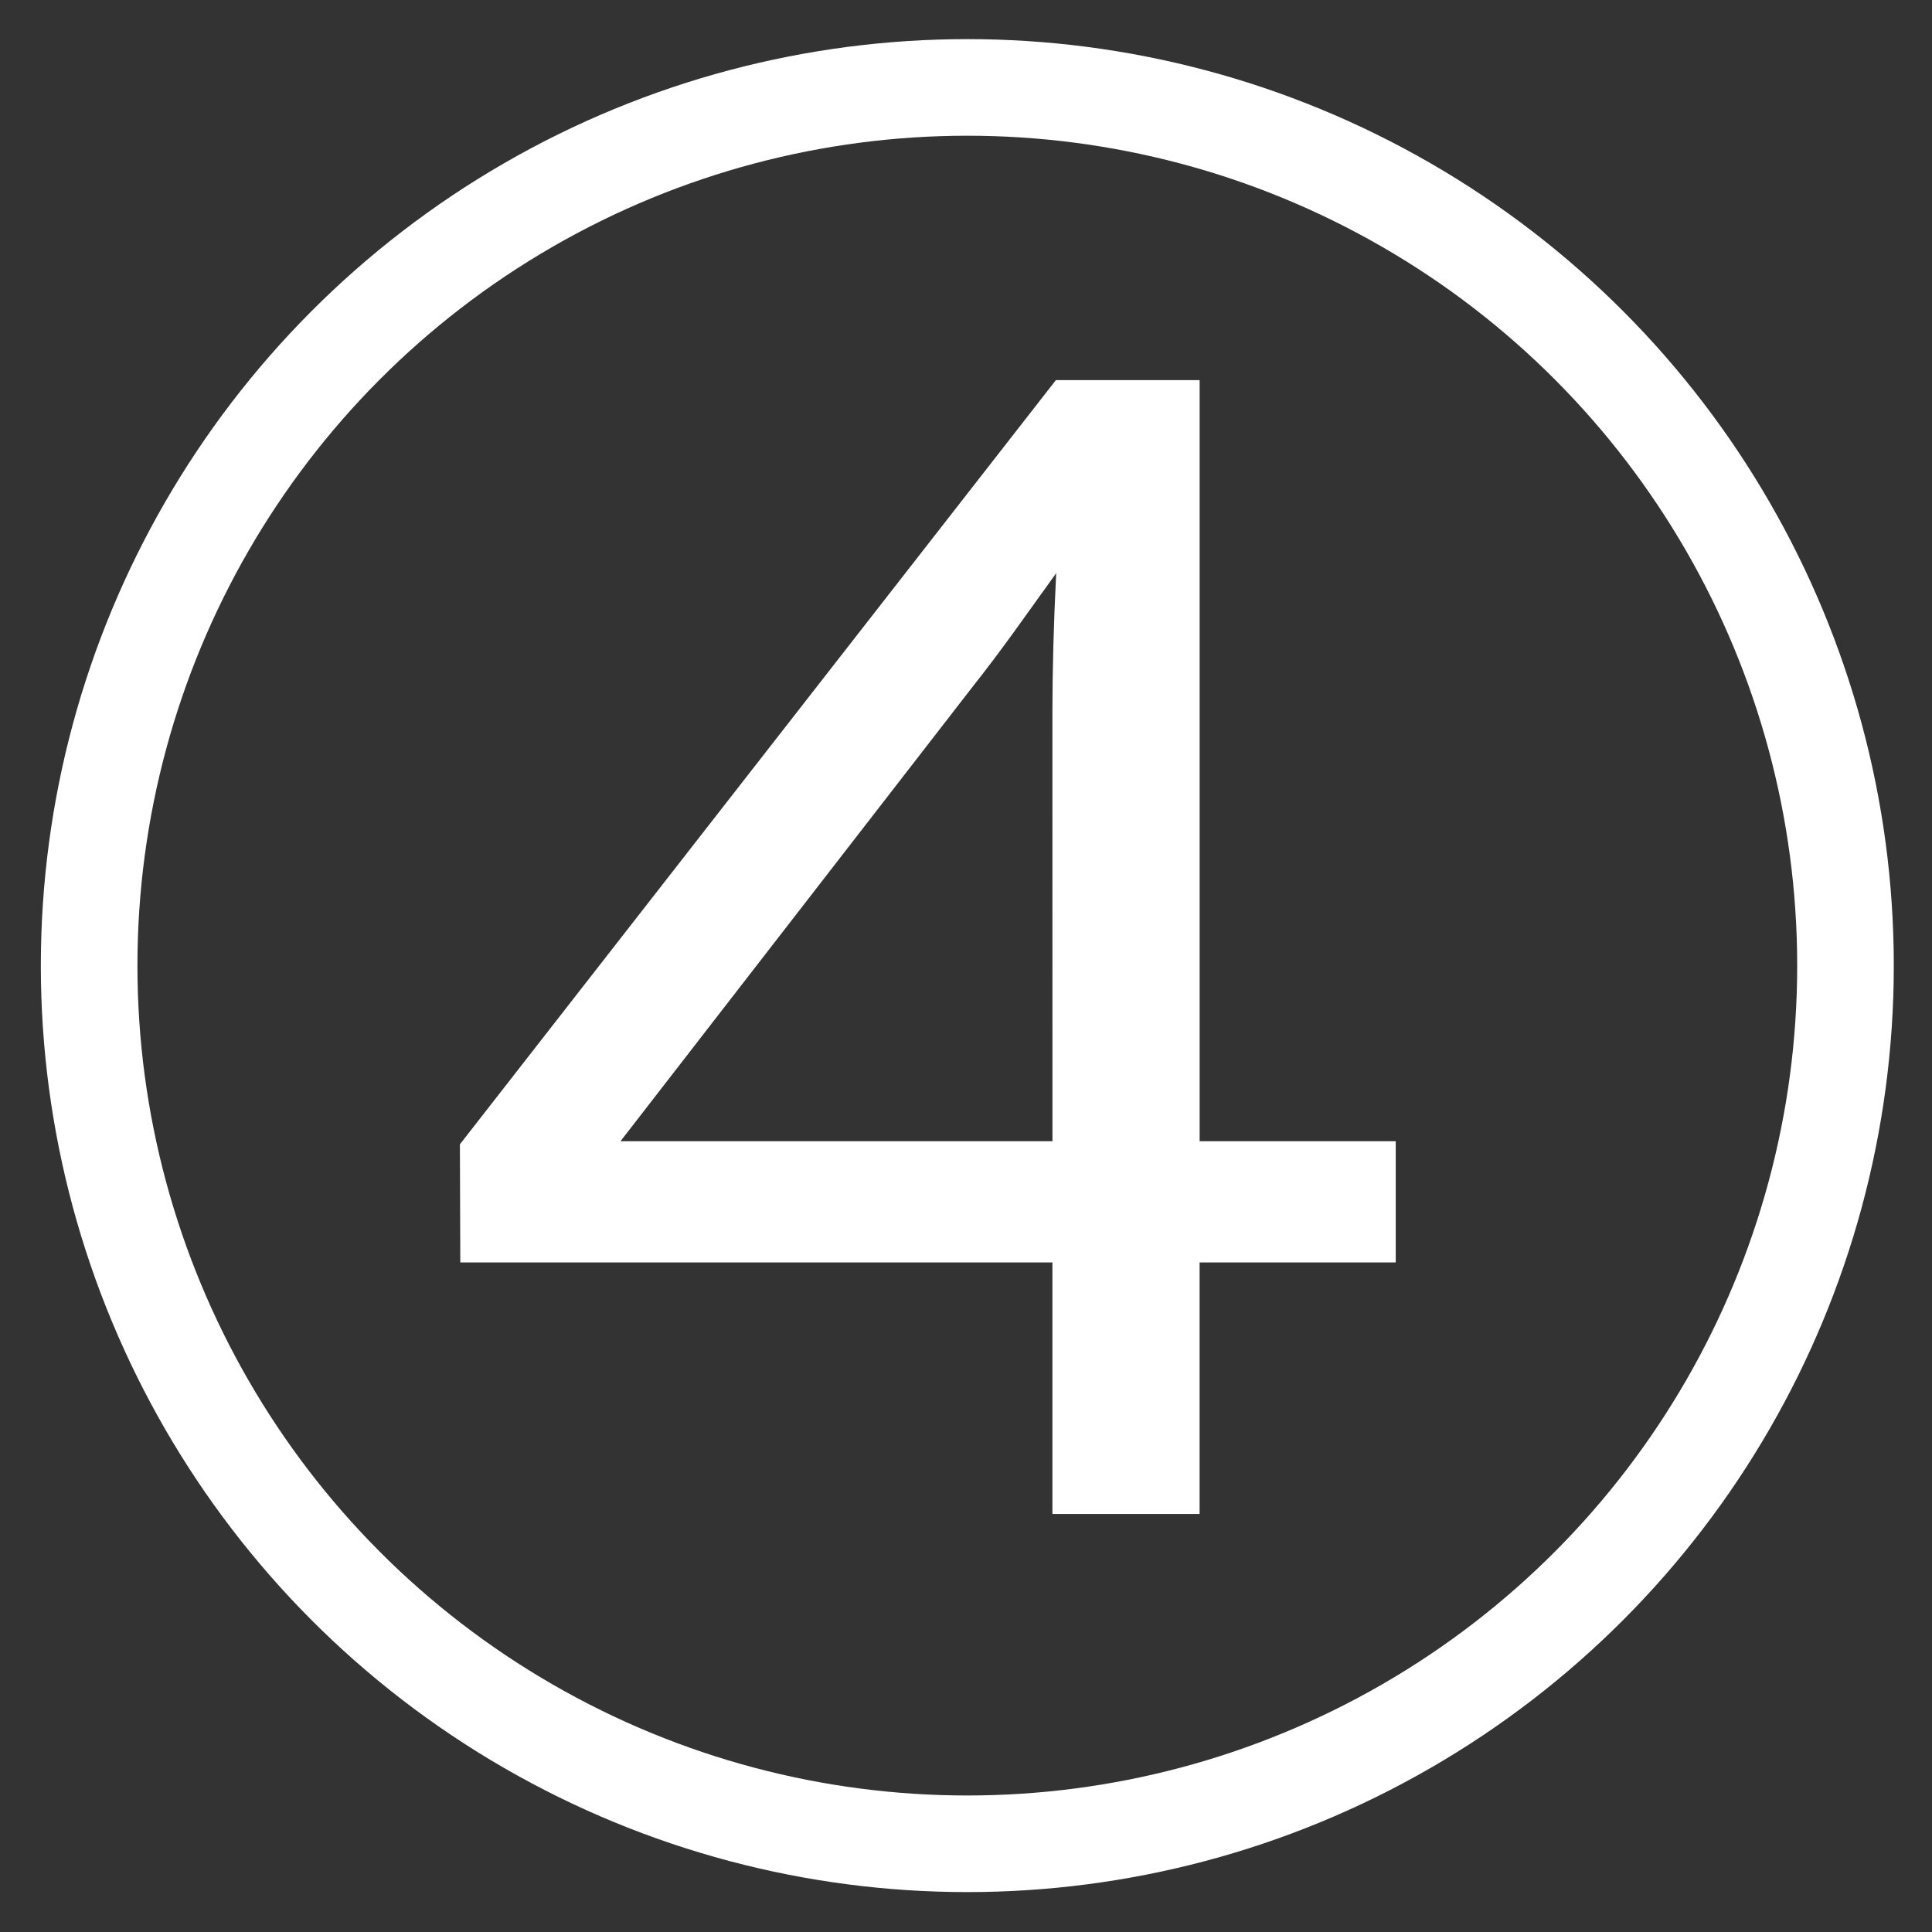 <svg xmlns="http://www.w3.org/2000/svg" viewBox="0 0 44 44"><rect x="0" y="0" width="44" height="44" fill="#333333" stroke="none"/><title>Distanzverstellung_4</title><g id="Distanzverstellung_2"><circle cx="22.03" cy="21.991" r="20" fill="none" stroke="#fff" stroke-miterlimit="10" stroke-width="2.2"/></g><g id="Distanzverstellung_4"><g id="_4" data-name="4"><path d="M23.968,34.479V28.751H10.483l-.009-2.69L24.047,8.657h3.274V25.991h4.466v2.76H27.32v5.729Zm0-18.28q0-.654.021-1.473.022-.819.065-1.672-.479.671-.97,1.35-.492.679-.954,1.263L14.131,25.991h9.838Z" fill="#fff"/></g></g></svg>